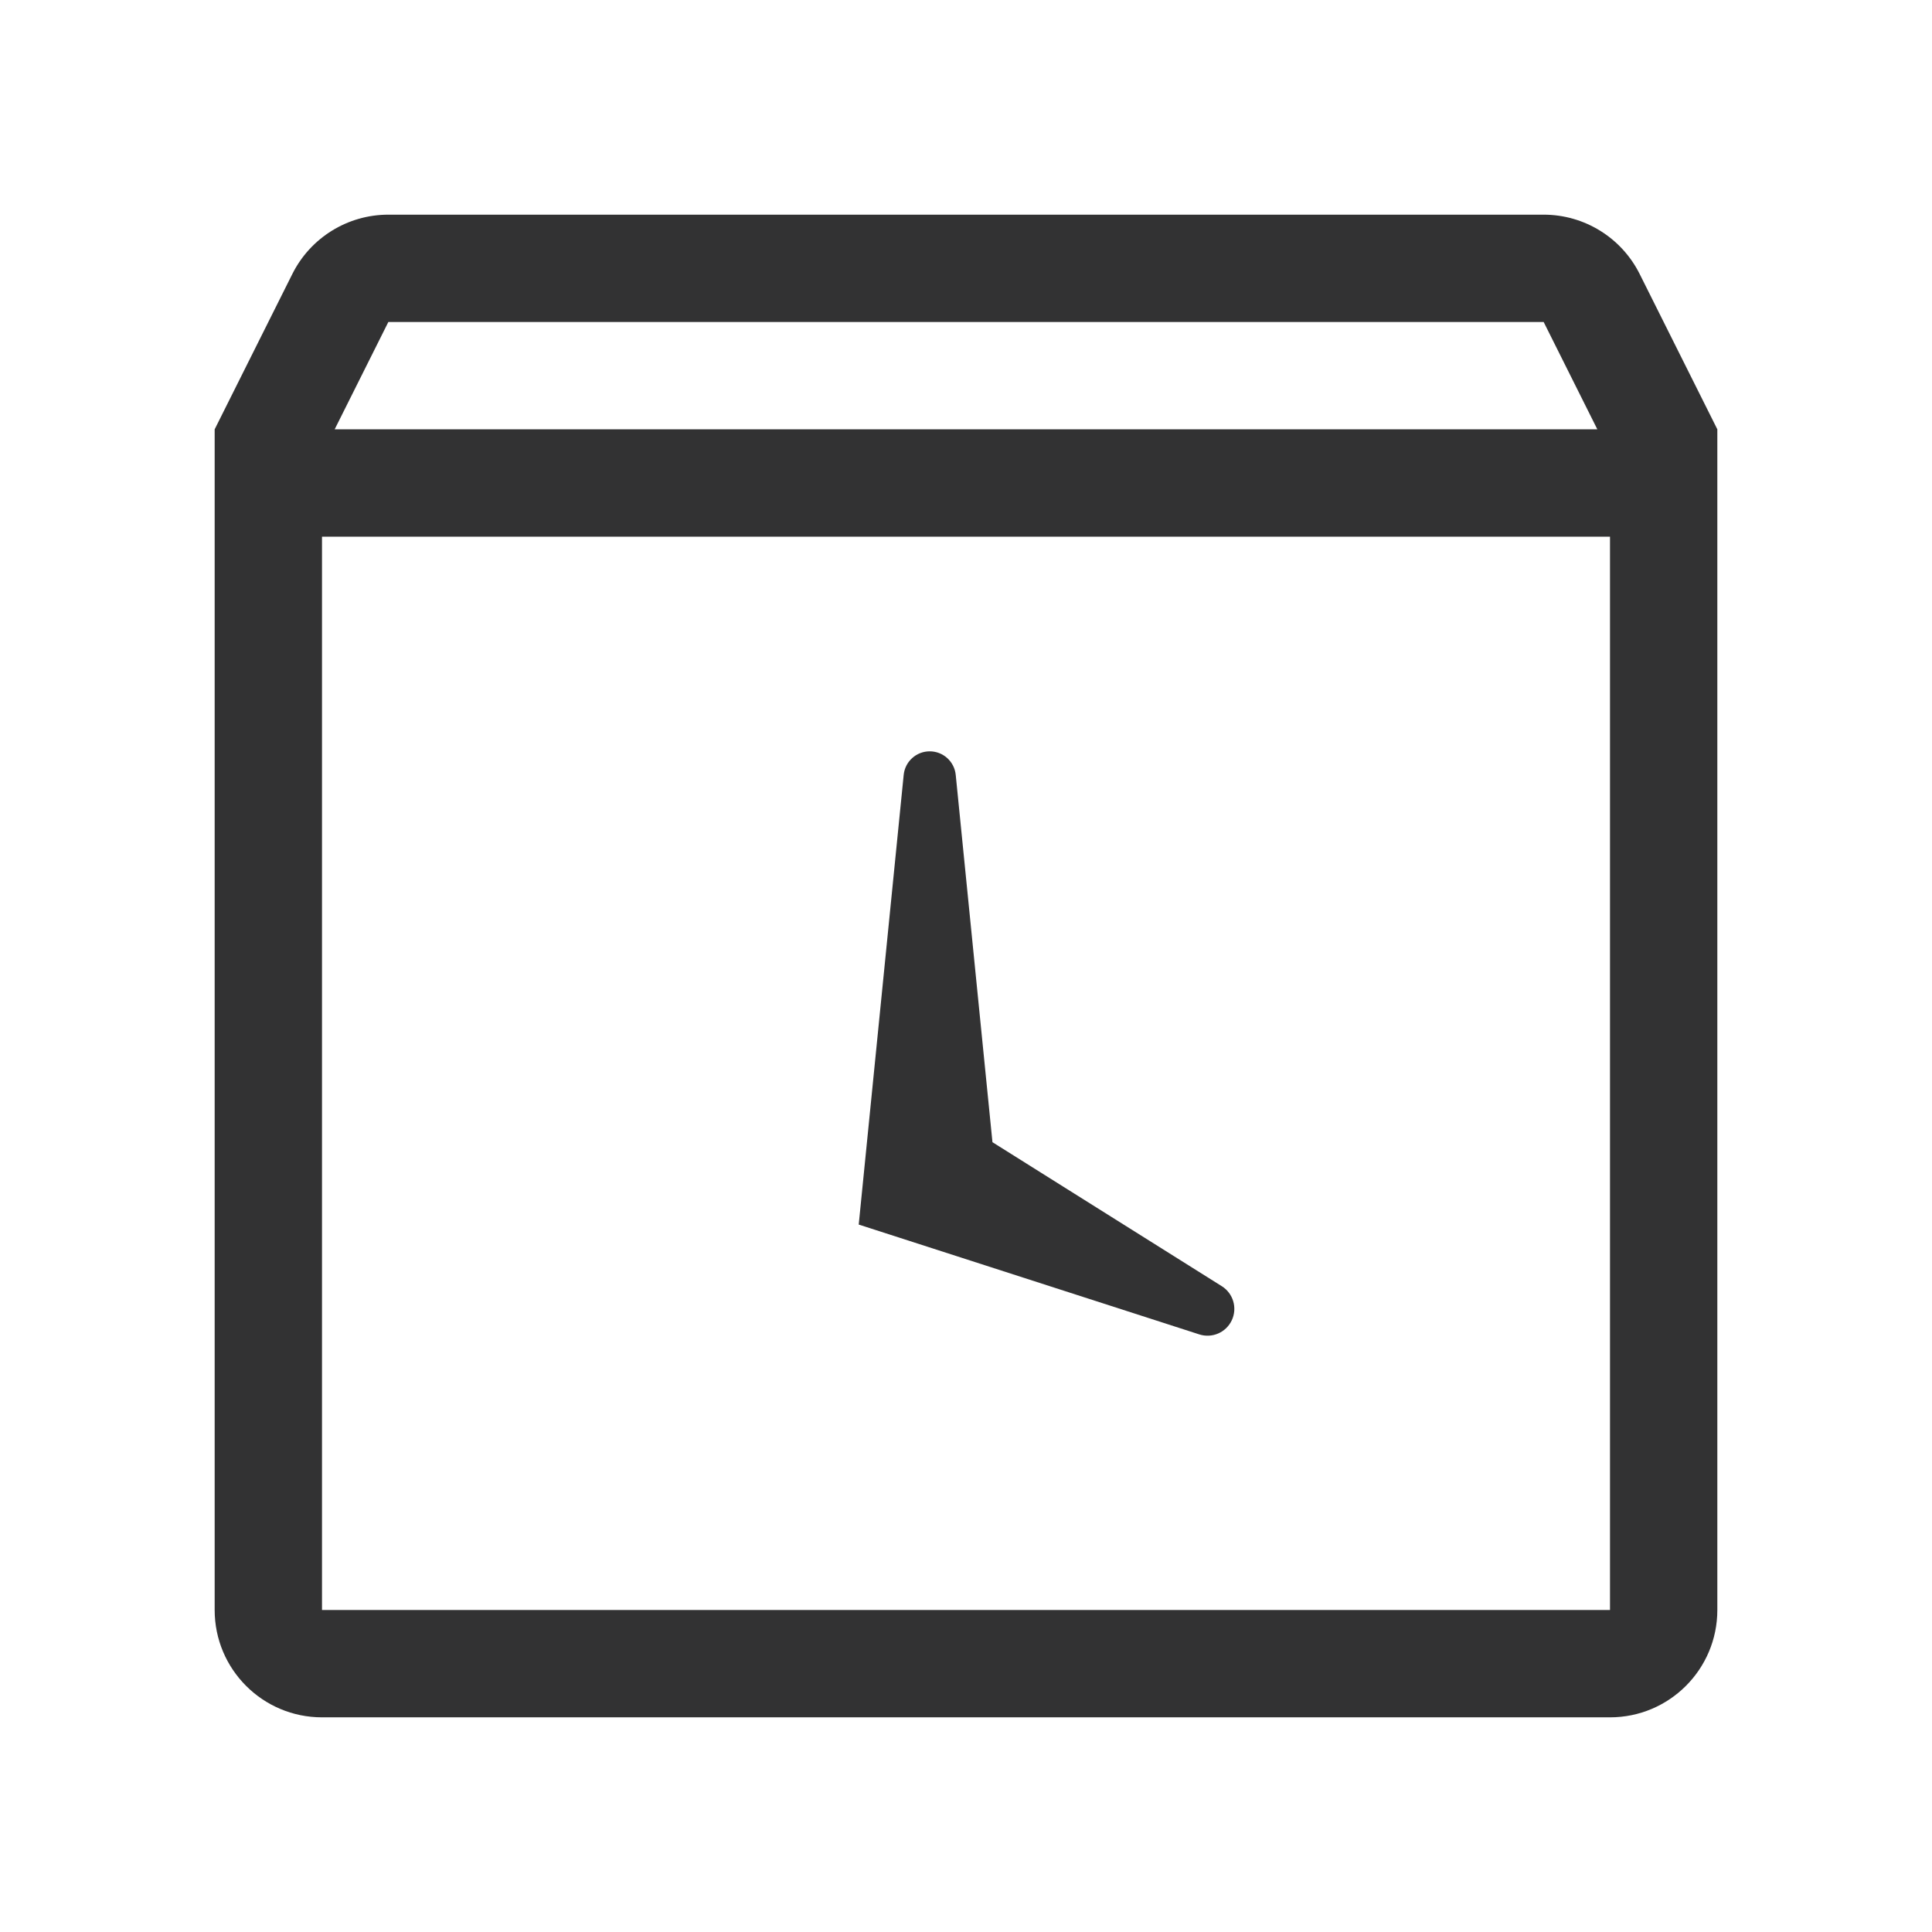 <?xml version="1.0" encoding="UTF-8"?>
<svg width="1000px" height="1000px" viewBox="0 0 1000 1000" version="1.1" xmlns="http://www.w3.org/2000/svg" xmlns:xlink="http://www.w3.org/1999/xlink">
    <!-- Generator: sketchtool 53.2 (72643) - https://sketchapp.com -->
    <title>tosend</title>
    <desc>Created with sketchtool.</desc>
    <g id="icons" stroke="none" stroke-width="1" fill="none" fill-rule="evenodd">
        <g id="tosend" fill="#323233" fill-rule="nonzero">
            <g id="圆角-待发货-线" transform="translate(111, 111)">
                <path d="M55.667,166.778 L55.667,722.333 L722.333,722.333 L722.333,166.778 L55.667,166.778 Z M0.111,111.222 L777.889,111.222 L777.889,722.333 C777.889,753.016 753.016,777.889 722.333,777.889 L55.667,777.889 C24.984,777.889 0.111,753.016 0.111,722.333 L0.111,111.222 Z M62.224,111.222 L0.111,111.222 L40.311,30.821 C49.722,12 68.959,0.111 90.002,0.111 L687.998,0.111 C709.041,0.111 728.278,12 737.689,30.821 L777.889,111.222 L715.776,111.222 L687.998,55.667 L90.002,55.667 L62.224,111.222 Z M402.693,480.197 L521.39,554.728 C527.317,558.449 529.544,566.001 526.587,572.343 C523.63,578.684 516.413,581.832 509.754,579.684 L333.552,522.857 L333.469,522.857 L333.471,522.831 L333.444,522.823 L333.48,522.747 L356.747,290.077 C357.438,283.158 363.26,277.889 370.214,277.889 C377.167,277.889 382.989,283.158 383.681,290.077 L402.693,480.197 Z" id="Rectangle-7-Copy"></path>
            </g>
        </g>
    </g>
</svg>